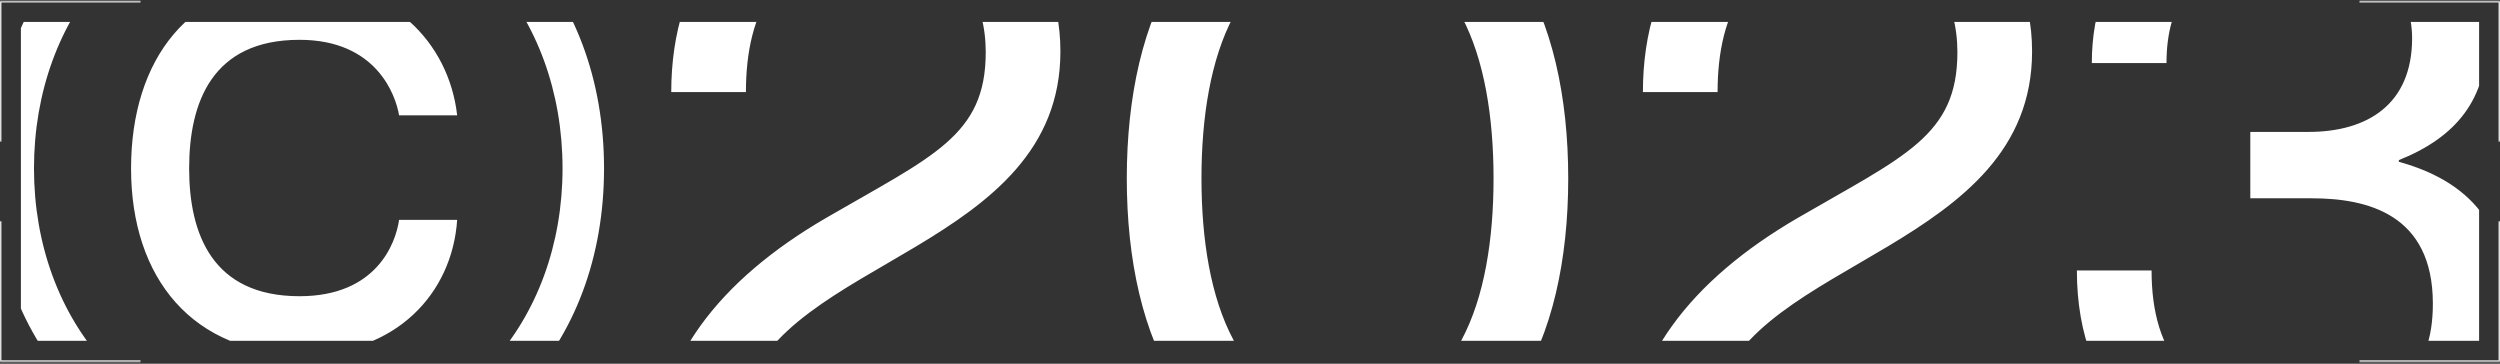 <svg viewBox="0 0 1794 261" fill="none" xmlns="http://www.w3.org/2000/svg">
<rect x="0" y="0" width="1794" height="261" fill="#333333" stroke="none"/>
<mask id="path-1-inside-1_151_188" fill="white">
<path d="M0 0.746H101V101.746H0V0.746Z"/>
</mask>
<path d="M0 0.746V-0.254H-1V0.746H0ZM0 1.746H101V-0.254H0V1.746ZM1 101.746V0.746H-1V101.746H1Z" fill="white" mask="url(#path-1-inside-1_151_188)"/>
<mask id="path-3-inside-2_151_188" fill="white">
<path d="M1693 0.746H1794V101.746H1693V0.746Z"/>
</mask>
<path d="M1794 0.746H1795V-0.254H1794V0.746ZM1693 1.746H1794V-0.254H1693V1.746ZM1793 0.746V101.746H1795V0.746H1793Z" fill="white" mask="url(#path-3-inside-2_151_188)"/>
<g clip-path="url(#clip0_151_188)">
<g clip-path="url(#clip1_151_188)">
<g clip-path="url(#clip2_151_188)">
<path d="M214.33 342.965C348.901 342.965 433.455 248.289 433.455 120.863C433.455 -6.562 348.901 -101.834 214.33 -101.834C79.759 -101.834 -5.39 -6.562 -5.39 120.863C-5.39 248.289 79.759 342.965 214.33 342.965ZM214.33 319.147C97.626 319.147 24.383 229.83 24.383 120.863C24.383 11.301 97.623 -78.016 214.33 -78.016C330.437 -78.016 403.682 11.301 403.682 120.863C403.682 229.83 330.446 319.147 214.33 319.147ZM286.379 82.758H328.06C322.106 30.358 280.425 -13.109 213.139 -13.109C135.731 -13.109 94.05 42.863 94.05 120.866C94.05 199.465 138.113 254.246 217.903 254.246C283.997 254.246 324.488 210.779 328.06 157.784H286.379C283.993 174.456 270.302 212.565 214.926 212.565C152.404 212.565 135.731 167.906 135.731 120.866C135.731 73.23 152.404 28.572 214.926 28.572C270.305 28.569 283.997 68.464 286.379 82.755V82.758ZM535.276 66.085C535.276 9.518 556.712 -38.714 628.761 -38.714C691.879 -38.714 707.36 2.968 707.36 37.504C707.36 97.645 669.252 111.934 592.439 156.593C516.817 200.653 469.777 259.007 469.777 333.438H754.996V285.802H534.681V284.609C560.285 186.36 760.95 178.024 760.95 36.903C760.95 -41.696 700.213 -86.354 629.952 -86.354C528.131 -86.354 481.686 -19.069 481.686 66.08L535.276 66.085ZM966.975 341.774C1079.51 341.774 1125.36 244.716 1125.36 128.009C1125.36 11.301 1079.51 -86.352 966.975 -86.352C854.436 -86.352 808.586 11.301 808.586 128.009C808.586 244.716 854.436 341.774 966.975 341.774ZM966.975 294.138C888.376 294.138 862.174 215.541 862.174 128.009C862.174 40.476 888.373 -38.717 966.972 -38.717C1045.57 -38.717 1071.77 40.478 1071.77 128.009C1071.77 215.539 1045.58 294.138 966.975 294.138ZM1232.54 66.082C1232.54 9.515 1253.98 -38.717 1326.03 -38.717C1389.15 -38.717 1404.63 2.965 1404.63 37.501C1404.63 97.642 1366.52 111.932 1289.71 156.59C1214.09 200.653 1167.05 259.007 1167.05 333.438H1452.26V285.802H1231.95V284.609C1257.55 186.36 1458.22 178.024 1458.22 36.903C1458.22 -41.696 1397.48 -86.354 1327.22 -86.354C1225.4 -86.354 1178.95 -19.069 1178.95 66.08L1232.54 66.082ZM1554.68 45.241C1554.68 4.751 1571.95 -38.717 1652.33 -38.717C1708.31 -38.717 1730.93 -5.967 1730.93 27.378C1730.93 75.014 1698.78 94.663 1656.5 94.663H1614.82V142.299H1658.88C1698.78 142.299 1745.82 153.613 1745.82 217.921C1745.82 267.343 1720.22 294.138 1649.36 294.138C1571.35 294.138 1543.96 253.648 1543.96 194.103H1490.37C1490.37 286.993 1548.73 341.774 1653.53 341.774C1741.65 341.774 1799.41 298.902 1799.41 217.921C1799.41 169.69 1779.76 132.177 1721.41 116.1V114.907C1763.09 98.234 1784.52 70.844 1784.52 27.376C1784.52 -45.269 1722.59 -86.354 1652.33 -86.354C1550.51 -86.354 1501.09 -30.382 1501.09 45.239L1554.68 45.241Z" fill="white"/>
</g>
</g>
</g>
<mask id="path-6-inside-3_151_188" fill="white">
<path d="M0 158.557H101V259.557H0V158.557Z"/>
</mask>
<path d="M0 259.557H-1V260.557H0V259.557ZM101 258.557H0V260.557H101V258.557ZM1 259.557V158.557H-1V259.557H1Z" fill="white" mask="url(#path-6-inside-3_151_188)"/>
<mask id="path-8-inside-4_151_188" fill="white">
<path d="M1693 158.557H1794V259.557H1693V158.557Z"/>
</mask>
<path d="M1794 259.557V260.557H1795V259.557H1794ZM1793 158.557V259.557H1795V158.557H1793ZM1794 258.557H1693V260.557H1794V258.557Z" fill="white" mask="url(#path-8-inside-4_151_188)"/>
<defs>
<clipPath id="clip0_151_188">
<rect width="1764" height="228.81" fill="white" transform="translate(15 15.746)"/>
</clipPath>
<clipPath id="clip1_151_188">
<rect width="1804.8" height="444.8" fill="white" transform="translate(-5.39 -101.834)"/>
</clipPath>
<clipPath id="clip2_151_188">
<rect width="1804.8" height="444.799" fill="white" transform="translate(-5.39 -101.834)"/>
</clipPath>
</defs>
</svg>
